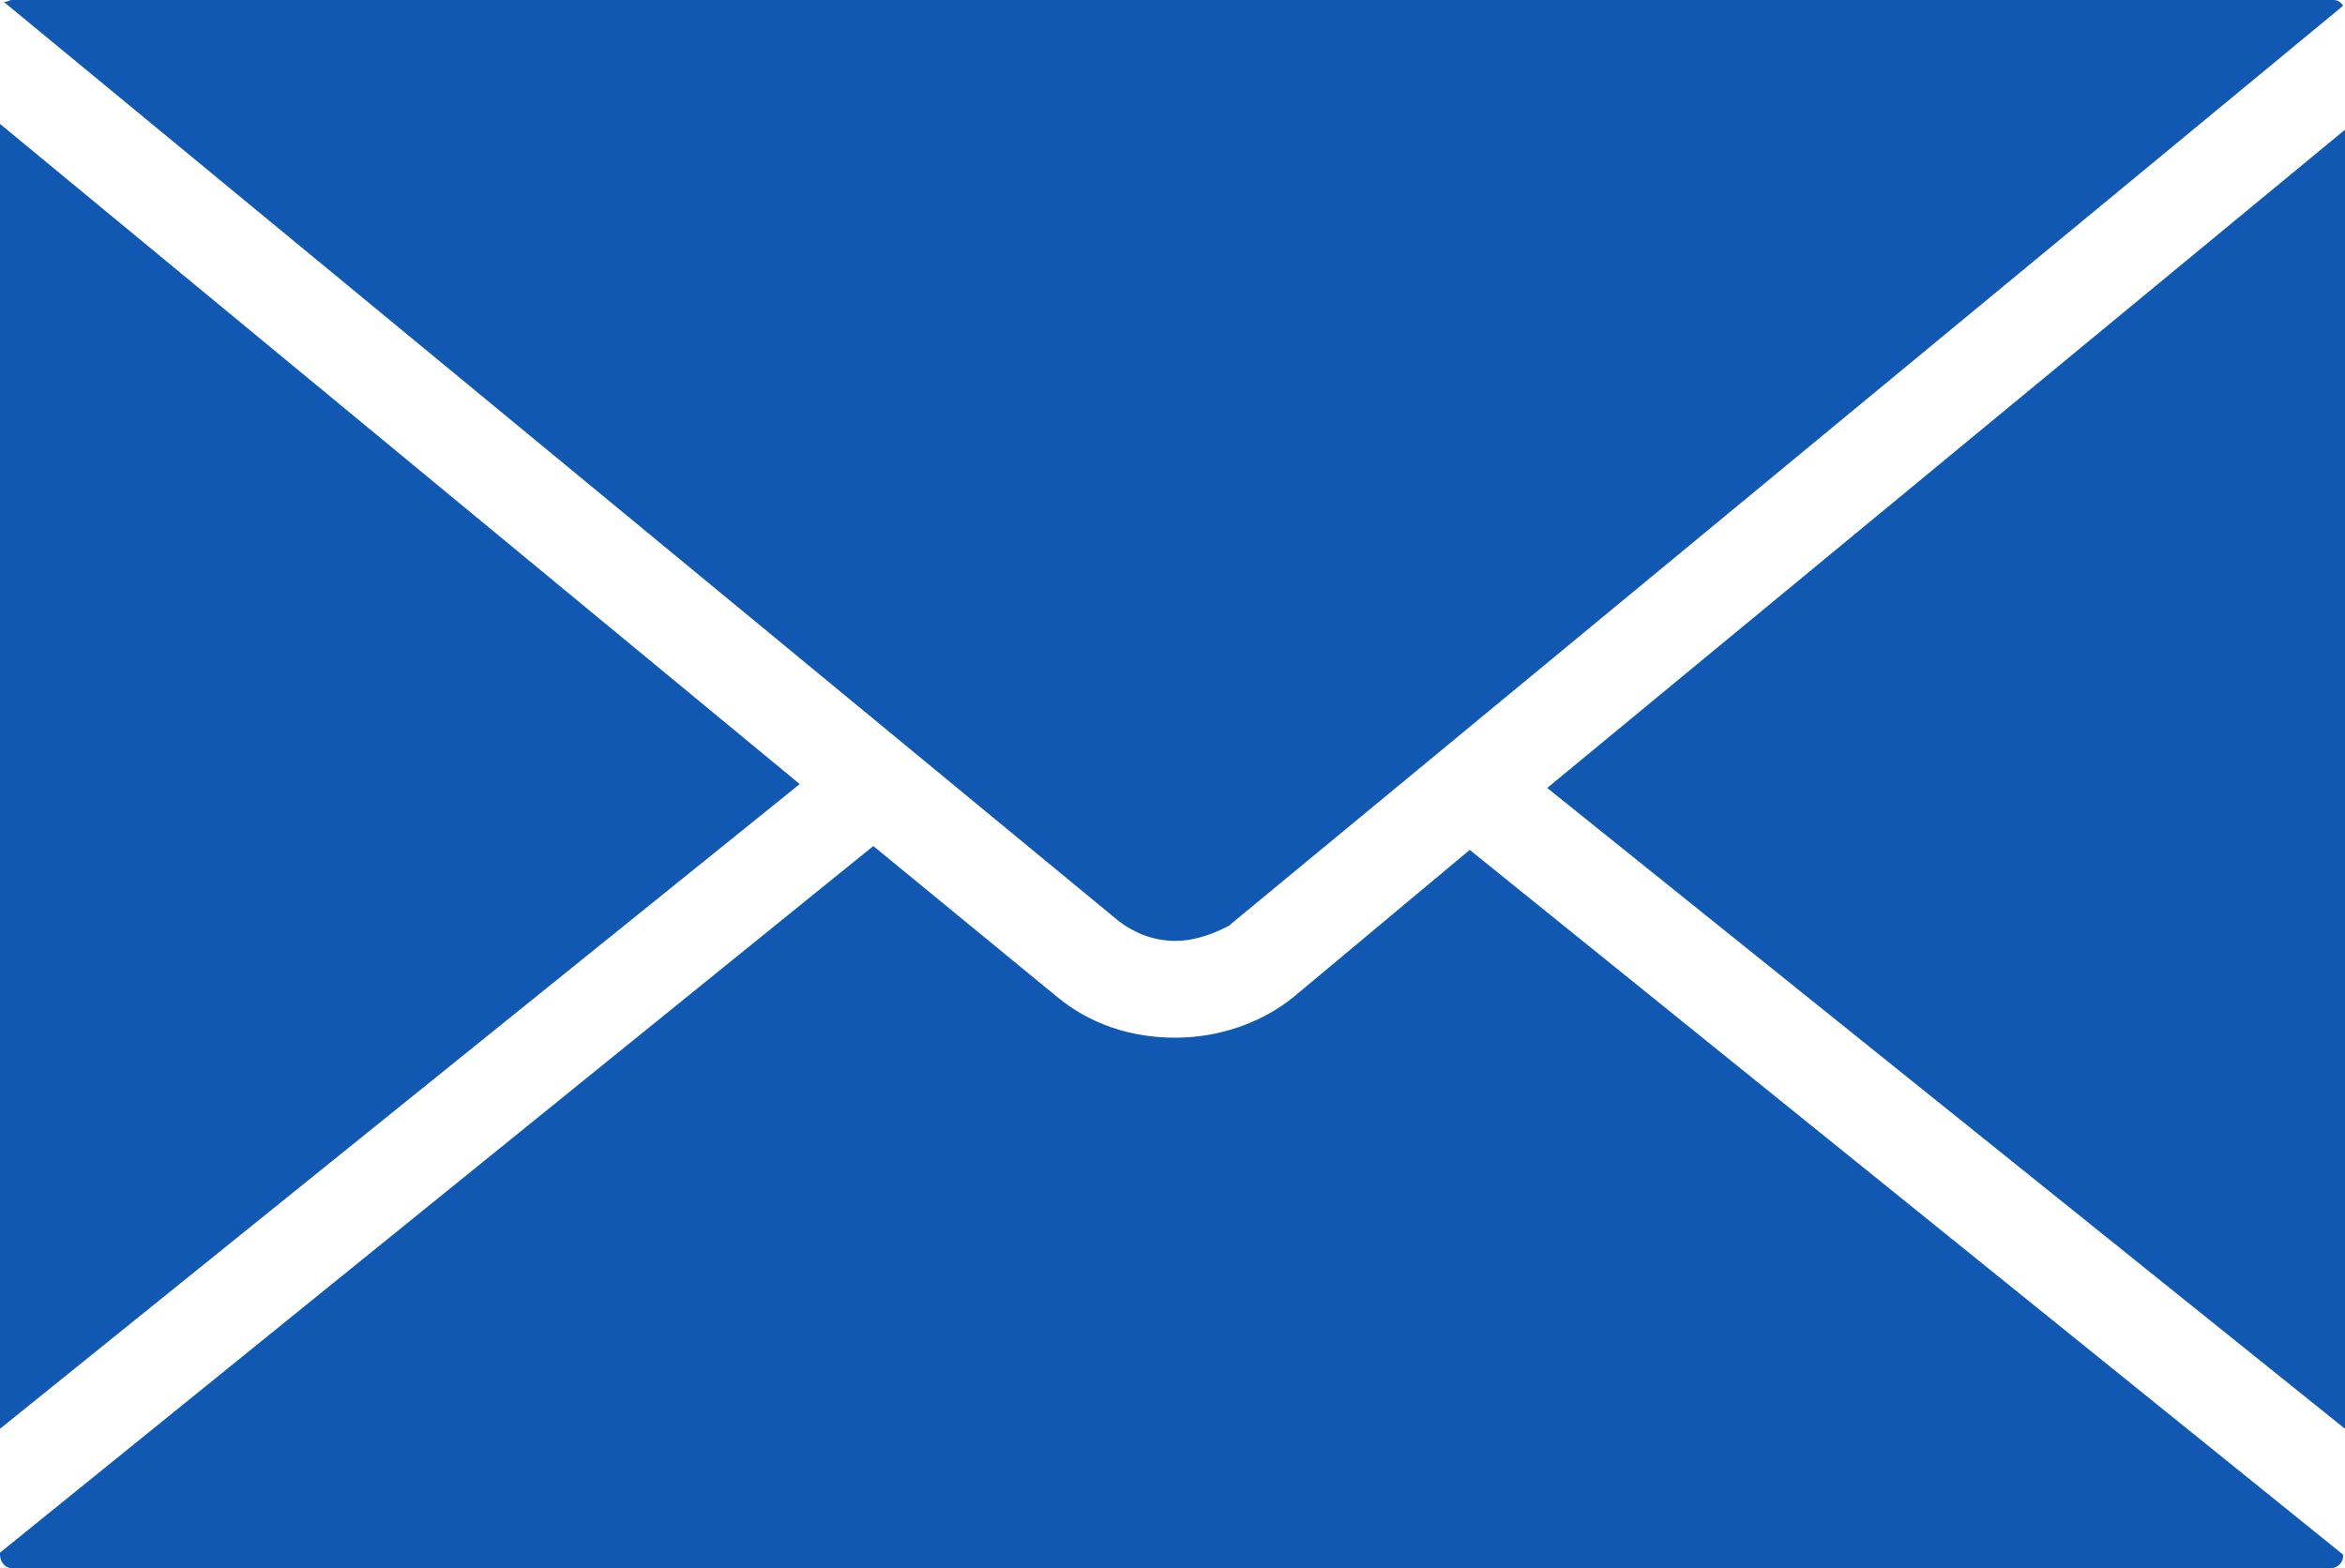 <?xml version="1.0" encoding="utf-8"?>
<!-- Generator: Adobe Illustrator 26.0.2, SVG Export Plug-In . SVG Version: 6.00 Build 0)  -->
<svg version="1.1" id="icon_dm" xmlns="http://www.w3.org/2000/svg" xmlns:xlink="http://www.w3.org/1999/xlink" x="0px" y="0px"
	 viewBox="0 0 121.1 81" style="enable-background:new 0 0 121.1 81;" xml:space="preserve">
<style type="text/css">
	.st0{fill:#1058B1;}
</style>
<g>
	<polygon class="st0" points="0,6.4 0,73.8 41.3,40.5 	"/>
	<path class="st0" d="M60.7,48.6L60.7,48.6c0.9,0,1.8-0.3,2.6-0.7l0.2-0.1c0,0,0.1-0.1,0.1-0.1l2.3-1.9L121,0.3
		c-0.1-0.2-0.3-0.3-0.5-0.3H0.6C0.5,0,0.4,0.1,0.2,0.1l57.6,47.5C58.6,48.2,59.6,48.6,60.7,48.6z"/>
	<path class="st0" d="M66.8,51.5c-1.6,1.3-3.8,2.1-6.1,2.1c-2.3,0-4.4-0.7-6.1-2.1l-9.5-7.8L0,80.2v0.1C0,80.7,0.3,81,0.6,81h119.8
		c0.3,0,0.6-0.3,0.6-0.6v-0.1L75.9,43.9L66.8,51.5z"/>
	<polygon class="st0" points="79.9,40.7 121.1,73.8 121.1,6.7 	"/>
</g>
</svg>

